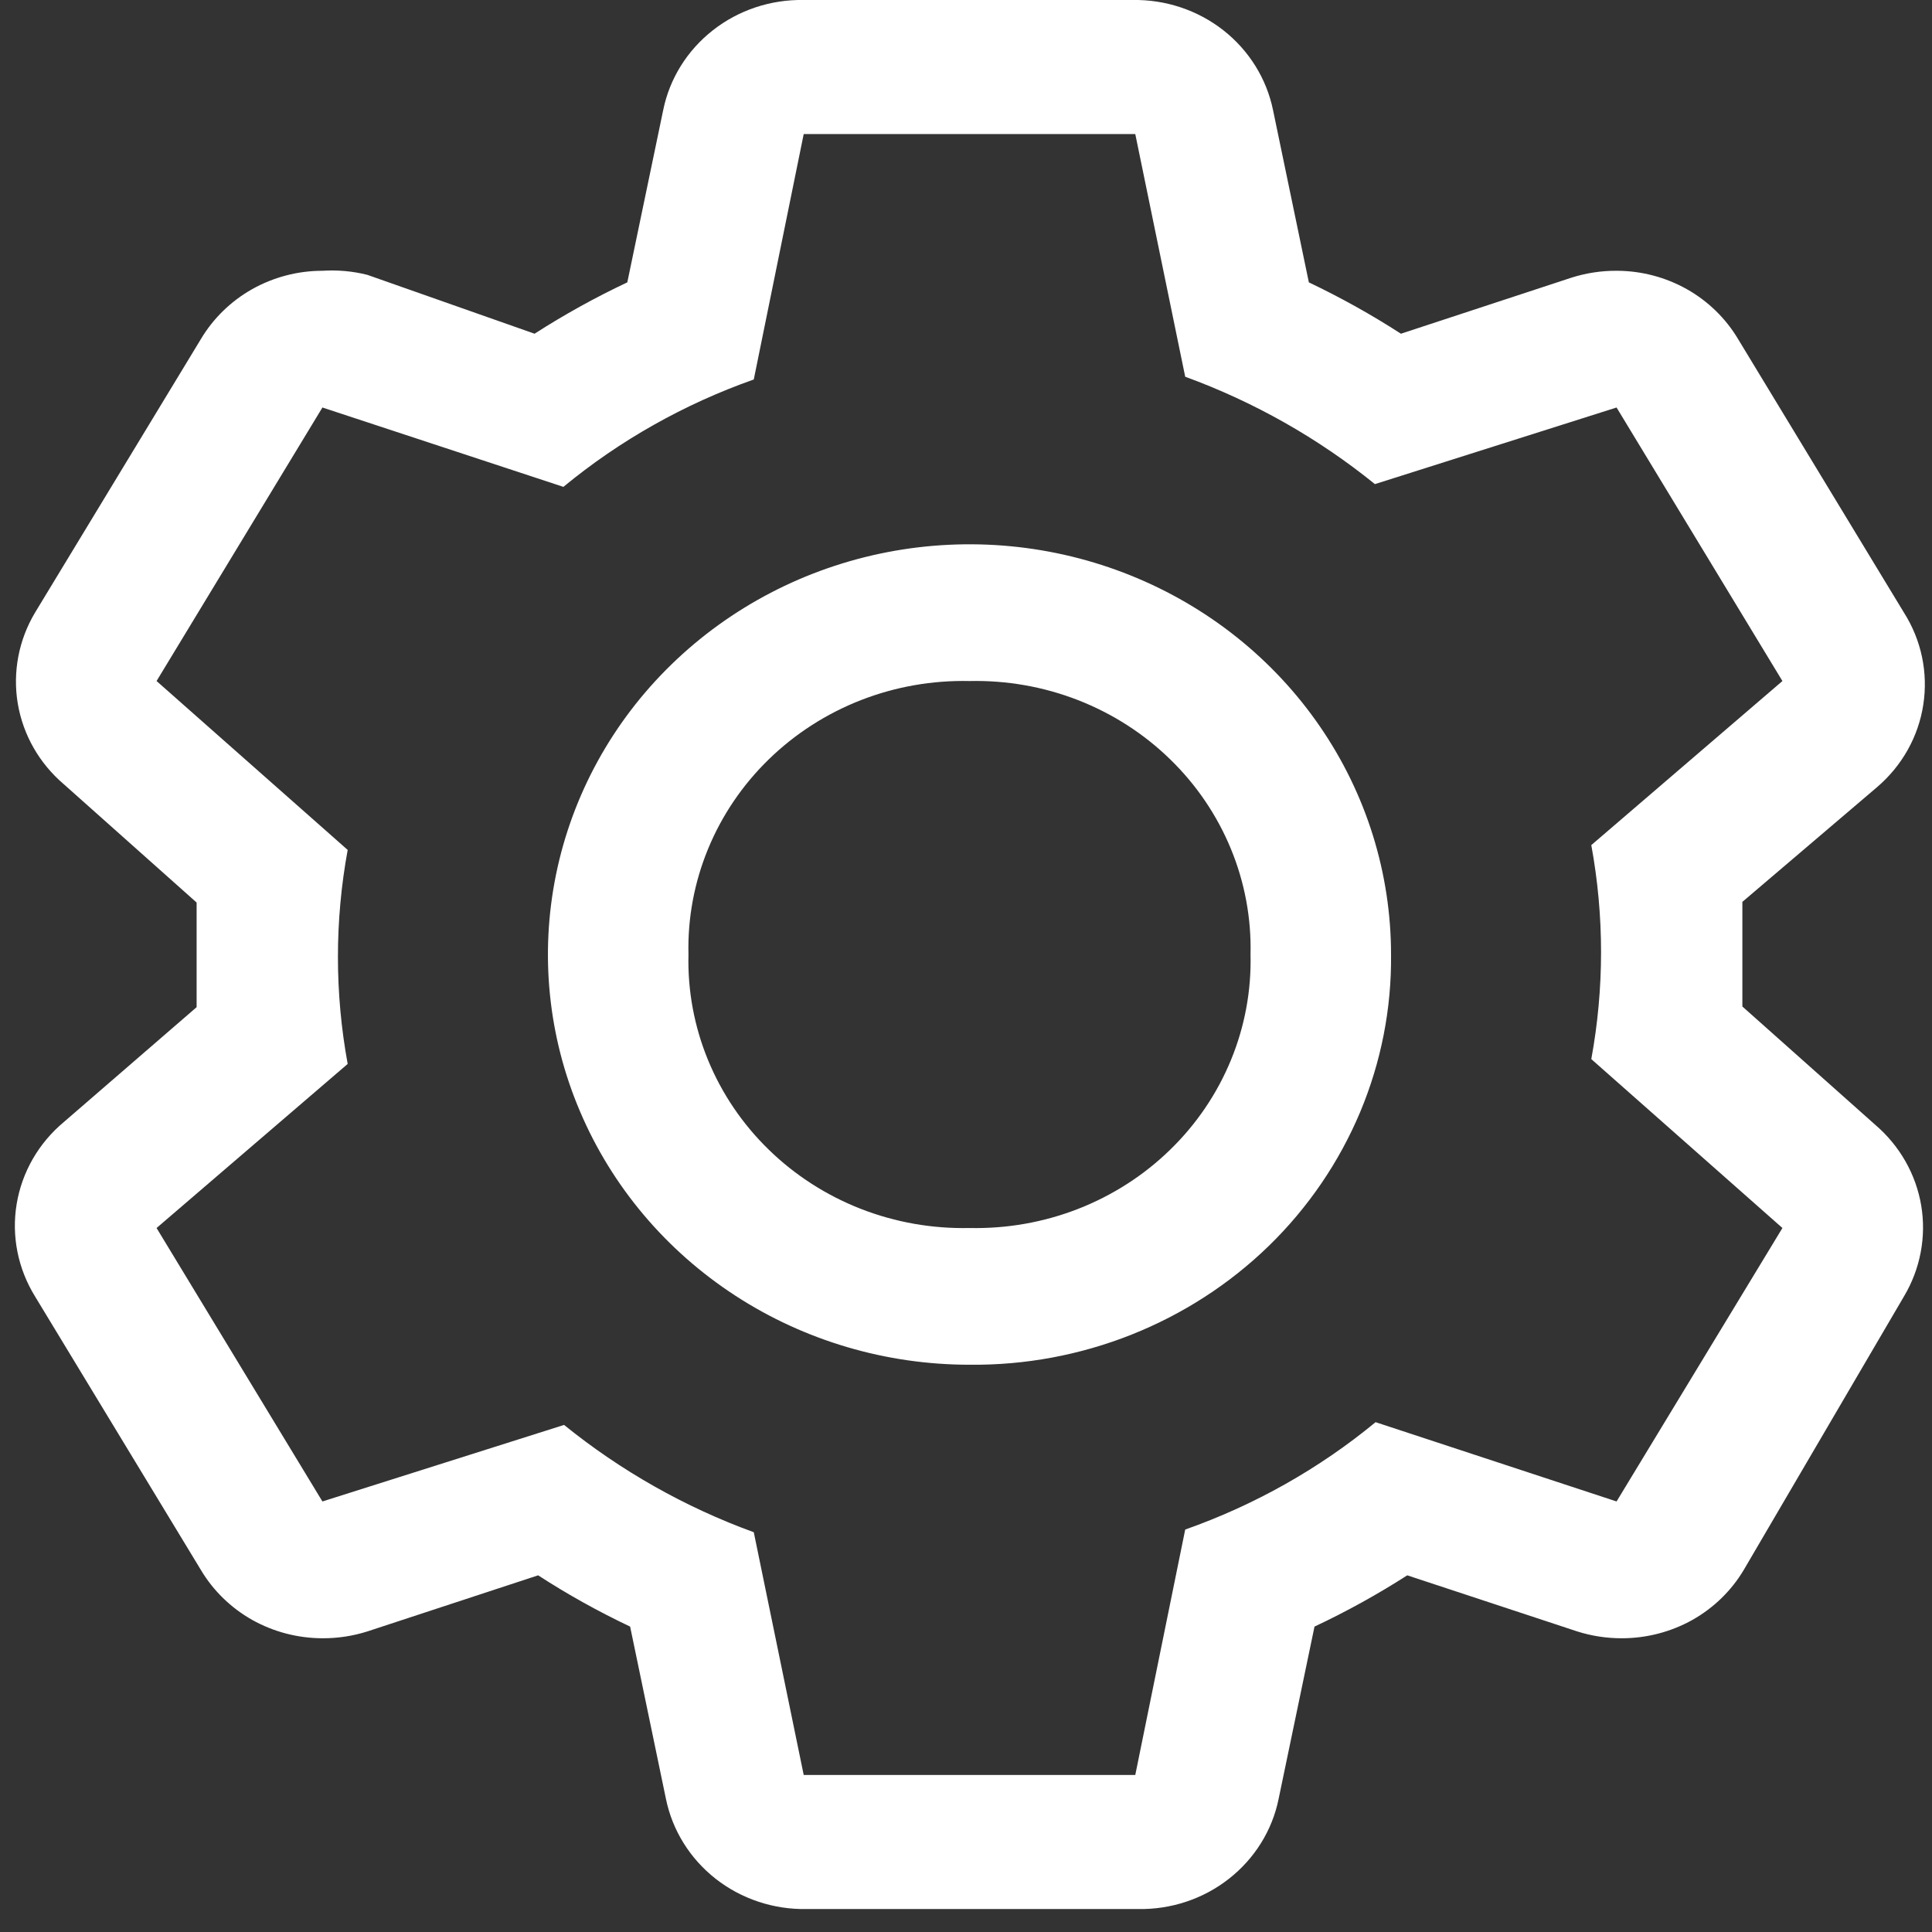 <svg width="26" height="26" viewBox="0 0 26 26" fill="none" xmlns="http://www.w3.org/2000/svg">
<rect x="0" y="0" width="26" height="26" fill="#333333" stroke="none"/>
<path d="M23.448 13.545V12.845V12.137L25.263 10.591C25.598 10.304 25.818 9.911 25.883 9.482C25.949 9.052 25.857 8.614 25.623 8.245L23.391 4.564C23.225 4.285 22.987 4.053 22.7 3.891C22.413 3.73 22.087 3.644 21.755 3.644C21.55 3.643 21.346 3.674 21.15 3.736L18.853 4.491C18.456 4.234 18.042 4.004 17.614 3.8L17.132 1.482C17.045 1.058 16.808 0.678 16.463 0.407C16.117 0.136 15.684 -0.008 15.241 0H10.816C10.372 -0.008 9.939 0.136 9.594 0.407C9.248 0.678 9.011 1.058 8.925 1.482L8.442 3.8C8.011 4.003 7.594 4.234 7.194 4.491L4.944 3.699C4.747 3.649 4.542 3.631 4.339 3.644C4.007 3.644 3.681 3.73 3.394 3.891C3.107 4.053 2.869 4.285 2.703 4.564L0.471 8.245C0.251 8.614 0.169 9.046 0.239 9.467C0.31 9.889 0.529 10.273 0.859 10.554L2.646 12.146V13.554L0.859 15.1C0.52 15.383 0.295 15.774 0.224 16.204C0.153 16.633 0.241 17.073 0.471 17.446L2.703 21.127C2.869 21.406 3.107 21.638 3.394 21.8C3.681 21.961 4.007 22.046 4.339 22.047C4.544 22.048 4.749 22.017 4.944 21.955L7.242 21.2C7.638 21.457 8.052 21.687 8.48 21.89L8.962 24.209C9.049 24.633 9.286 25.013 9.631 25.284C9.977 25.555 10.41 25.699 10.853 25.691H15.316C15.76 25.699 16.193 25.555 16.538 25.284C16.884 25.013 17.121 24.633 17.207 24.209L17.69 21.89C18.121 21.687 18.538 21.457 18.938 21.2L21.226 21.955C21.421 22.017 21.626 22.048 21.831 22.047C22.163 22.046 22.488 21.961 22.776 21.8C23.063 21.638 23.301 21.406 23.467 21.127L25.623 17.446C25.843 17.077 25.925 16.645 25.855 16.224C25.784 15.802 25.565 15.418 25.235 15.136L23.448 13.545ZM21.755 20.206L18.512 19.139C17.753 19.765 16.885 20.254 15.95 20.584L15.278 23.887H10.816L10.144 20.62C9.216 20.282 8.353 19.793 7.591 19.176L4.339 20.206L2.107 16.526L4.679 14.318C4.504 13.365 4.504 12.39 4.679 11.438L2.107 9.165L4.339 5.484L7.582 6.552C8.341 5.926 9.209 5.437 10.144 5.107L10.816 1.804H15.278L15.95 5.07C16.878 5.409 17.741 5.898 18.503 6.515L21.755 5.484L23.987 9.165L21.415 11.373C21.59 12.326 21.59 13.301 21.415 14.253L23.987 16.526L21.755 20.206Z" fill="white"/>
<path d="M13.047 18.366C11.925 18.366 10.828 18.043 9.895 17.436C8.962 16.829 8.235 15.967 7.806 14.958C7.376 13.95 7.264 12.839 7.483 11.768C7.702 10.697 8.242 9.714 9.036 8.942C9.829 8.17 10.84 7.644 11.94 7.431C13.041 7.218 14.181 7.327 15.218 7.745C16.255 8.163 17.141 8.87 17.764 9.778C18.388 10.686 18.72 11.754 18.72 12.845C18.728 13.573 18.586 14.294 18.304 14.967C18.021 15.64 17.604 16.252 17.076 16.766C16.547 17.28 15.919 17.686 15.227 17.961C14.535 18.236 13.794 18.374 13.047 18.366V18.366ZM13.047 9.165C12.547 9.154 12.05 9.241 11.586 9.422C11.122 9.603 10.7 9.874 10.347 10.218C9.993 10.562 9.715 10.972 9.529 11.424C9.343 11.875 9.253 12.359 9.265 12.845C9.253 13.332 9.343 13.816 9.529 14.267C9.715 14.719 9.993 15.129 10.347 15.473C10.7 15.817 11.122 16.088 11.586 16.269C12.05 16.45 12.547 16.537 13.047 16.526C13.547 16.537 14.044 16.45 14.508 16.269C14.972 16.088 15.394 15.817 15.747 15.473C16.101 15.129 16.379 14.719 16.565 14.267C16.751 13.816 16.841 13.332 16.829 12.845C16.841 12.359 16.751 11.875 16.565 11.424C16.379 10.972 16.101 10.562 15.747 10.218C15.394 9.874 14.972 9.603 14.508 9.422C14.044 9.241 13.547 9.154 13.047 9.165Z" fill="white"/>
</svg>

